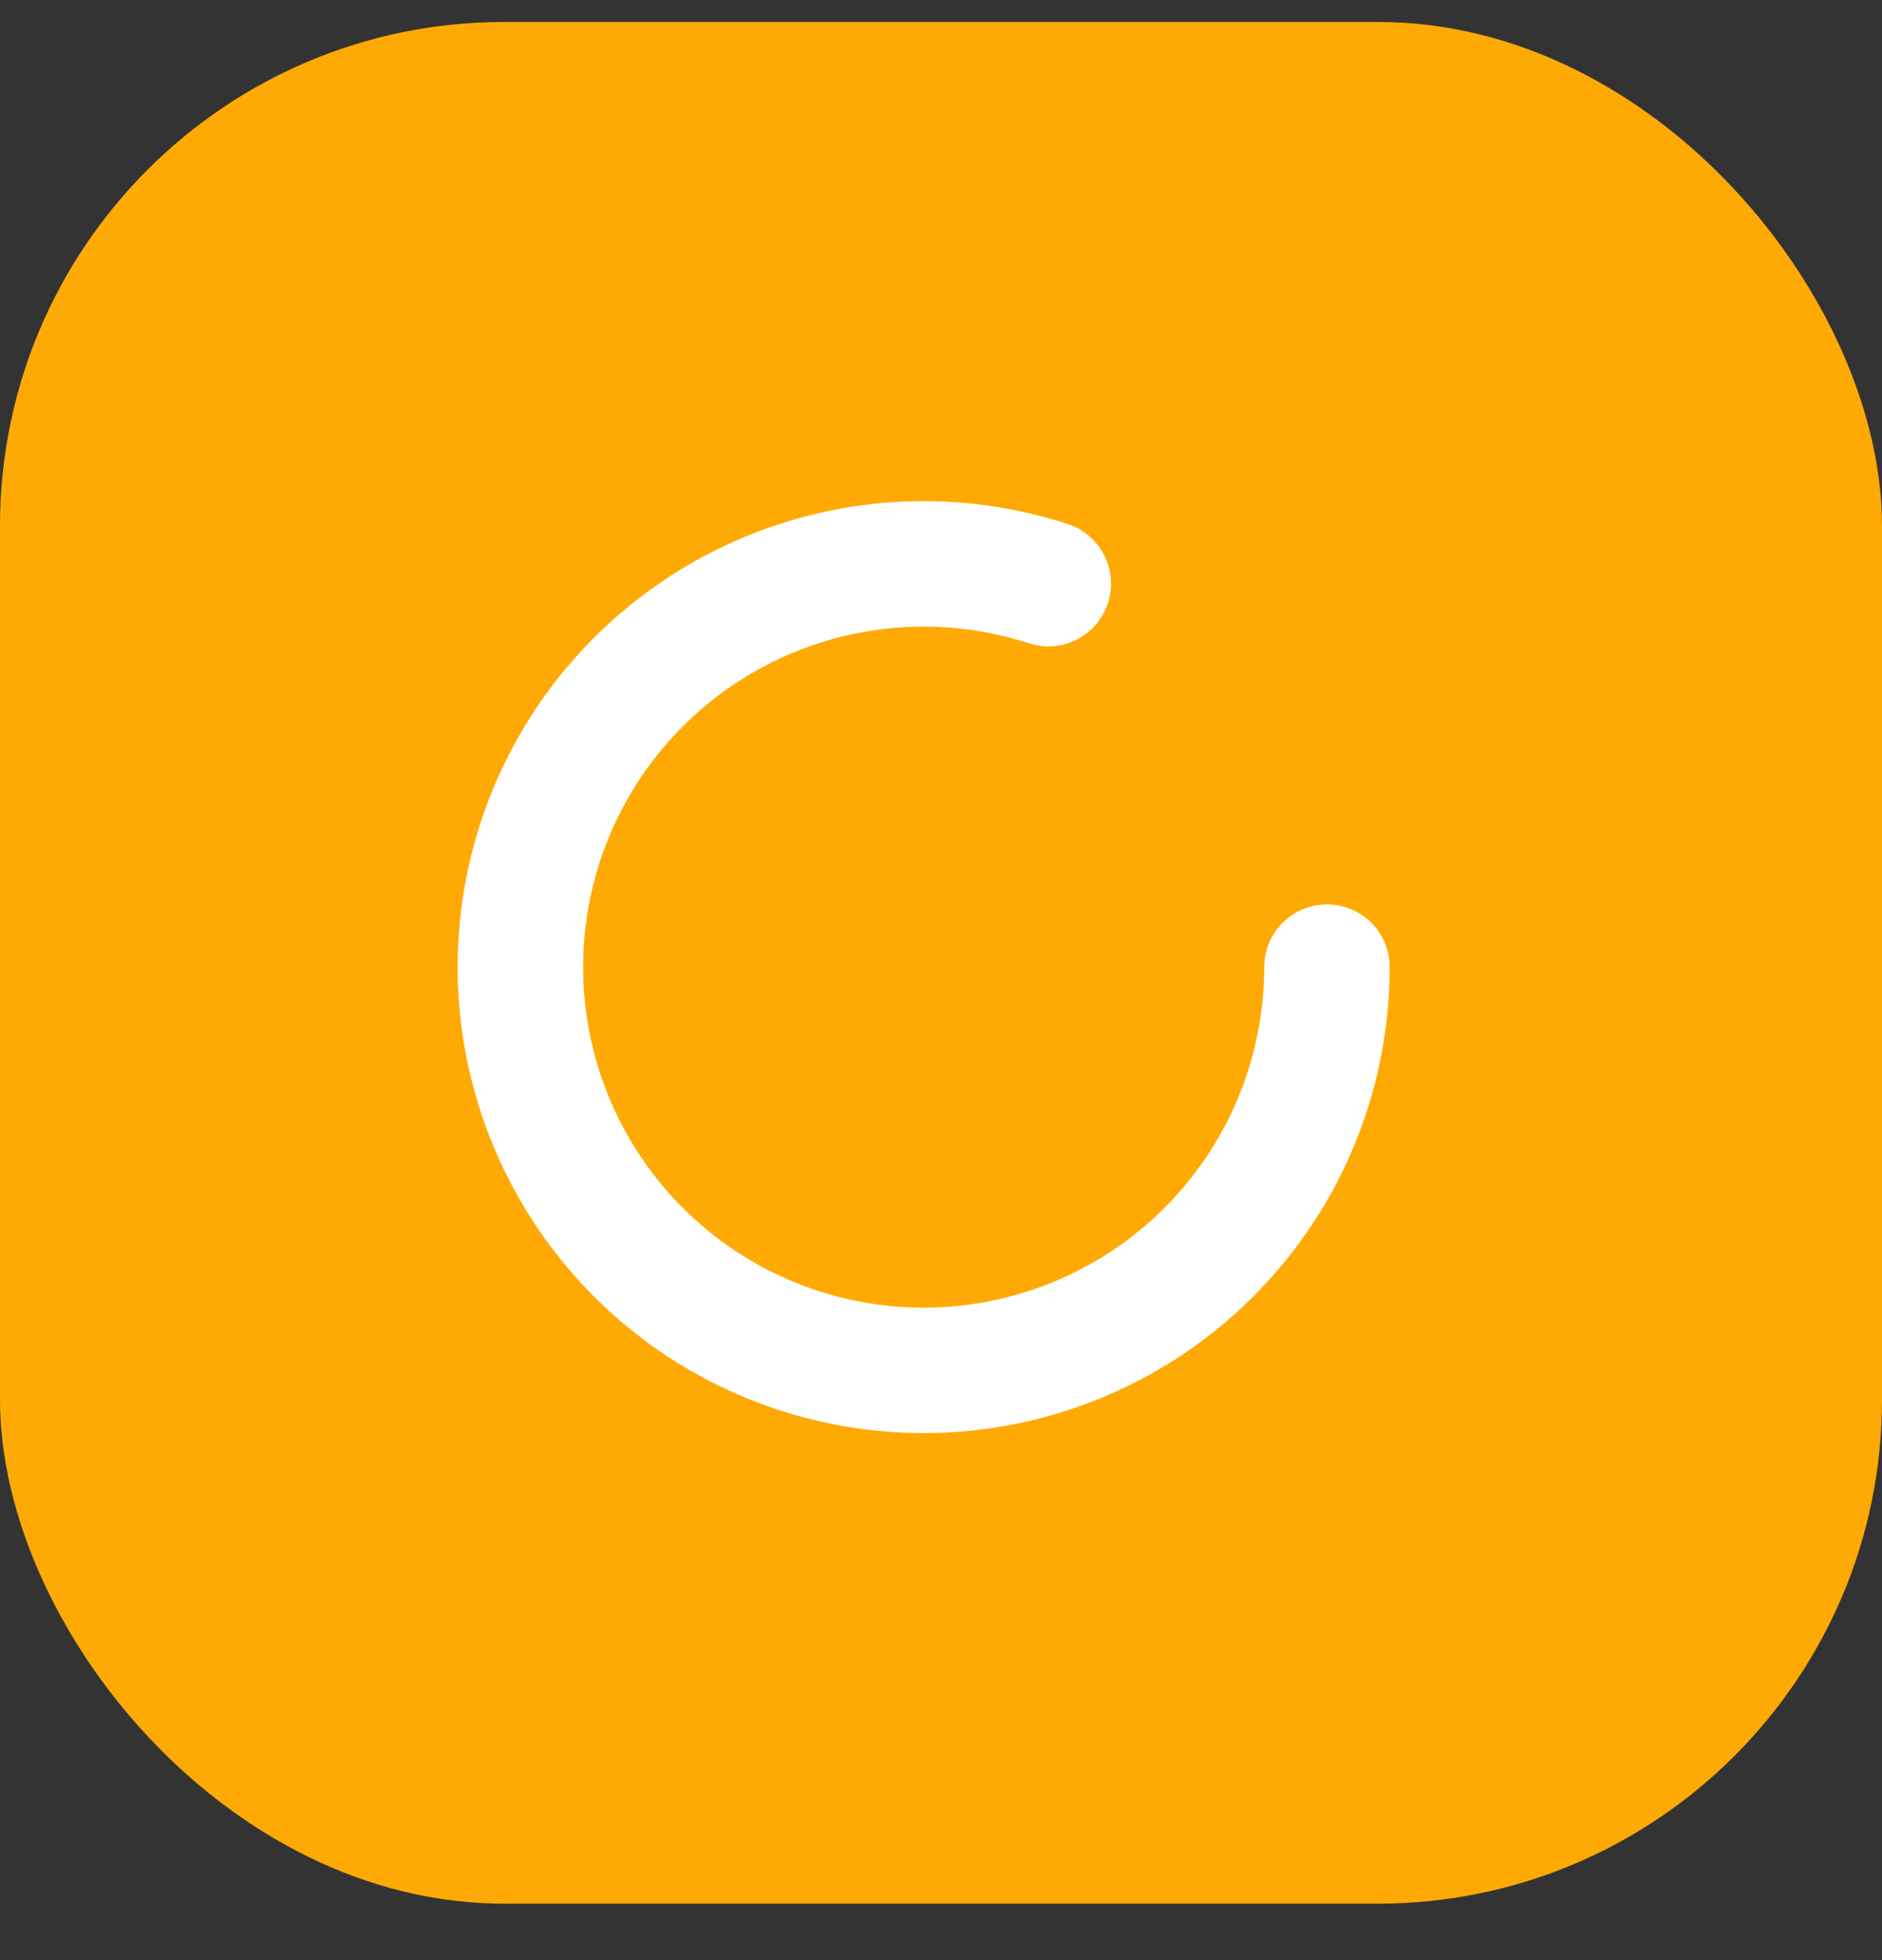 <svg width="24" height="25" viewBox="0 0 24 25" fill="none" xmlns="http://www.w3.org/2000/svg">
<rect x="0" y="0" width="24" height="25" fill="#333333" stroke="none"/>
<rect y="0.28" width="24" height="24" rx="6.429" fill="#FFAA04"/>
<g clip-path="url(#clip0_5030_68)">
<path d="M16.922 12.335C16.921 13.421 16.578 14.48 15.939 15.358C15.301 16.237 14.401 16.891 13.368 17.226C12.335 17.562 11.222 17.562 10.189 17.226C9.156 16.891 8.256 16.237 7.618 15.358C6.98 14.479 6.636 13.421 6.636 12.335C6.636 11.249 6.98 10.191 7.618 9.312C8.256 8.434 9.156 7.78 10.189 7.444C11.222 7.108 12.335 7.108 13.368 7.444" stroke="white" stroke-width="1.6" stroke-linecap="round" stroke-linejoin="round"/>
</g>
<defs>
<clipPath id="clip0_5030_68">
<rect width="13.714" height="13.714" fill="white" transform="translate(5.143 5.423)"/>
</clipPath>
</defs>
</svg>
